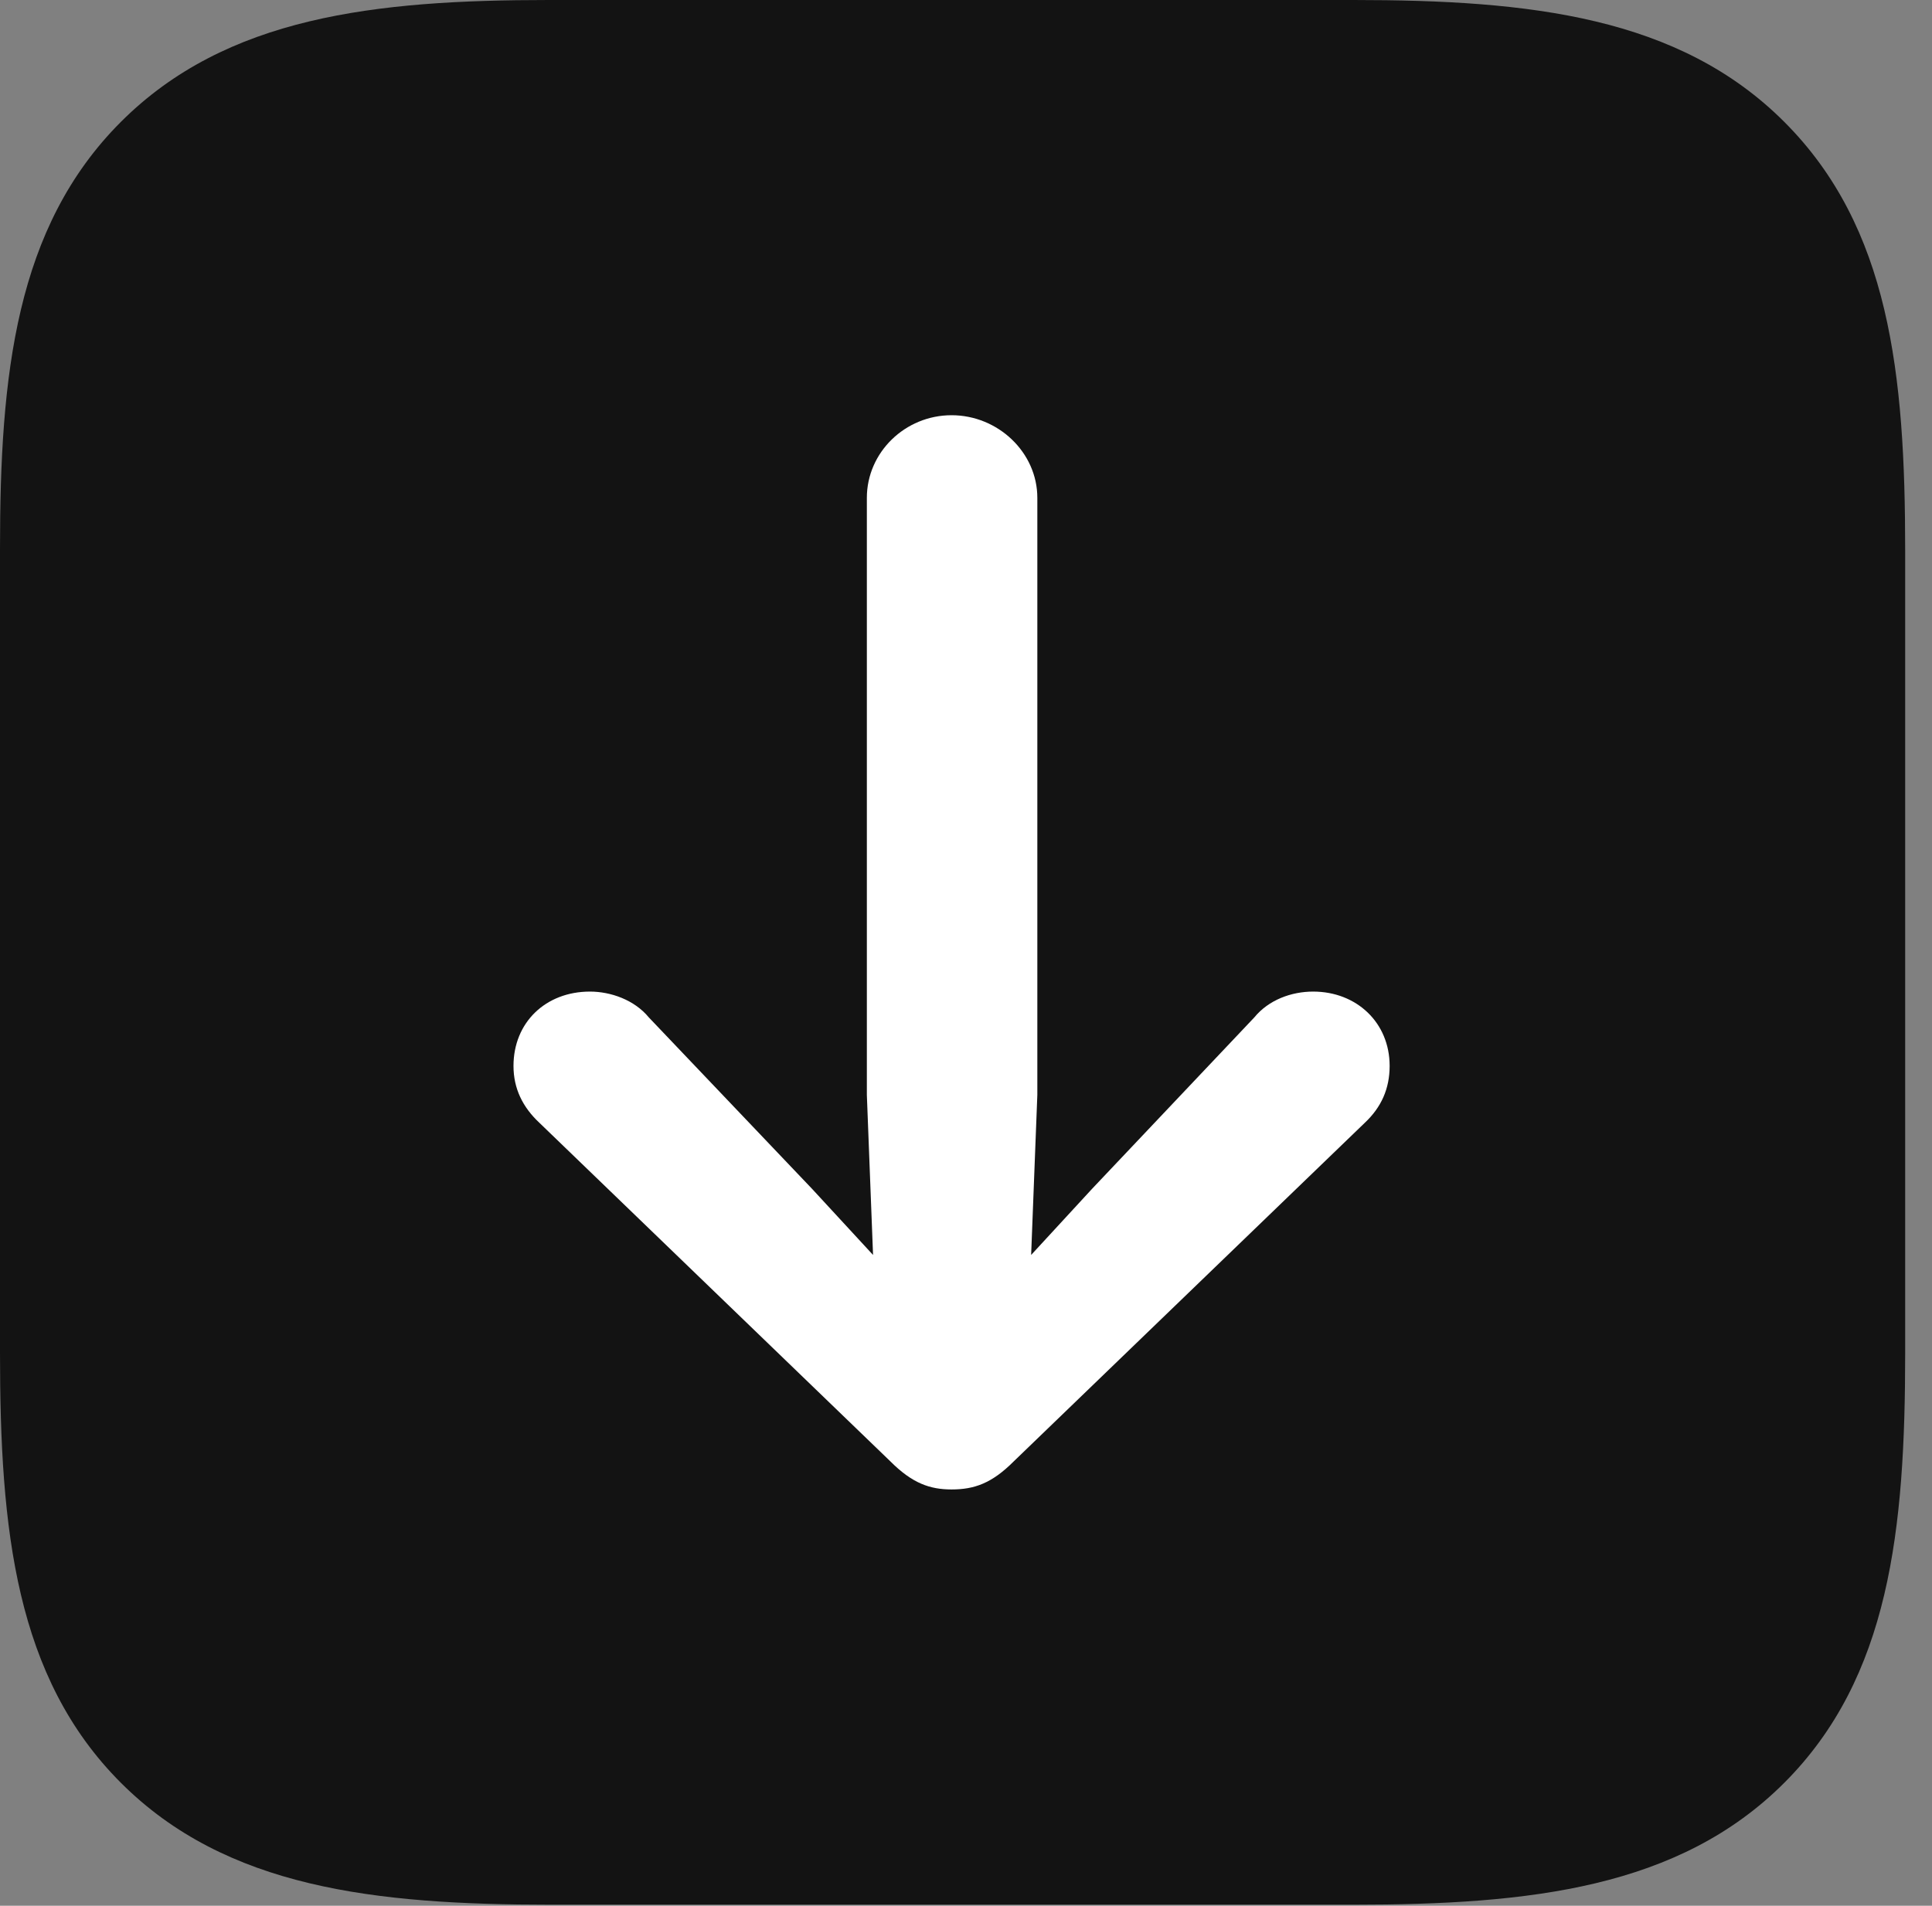<?xml version="1.0" encoding="UTF-8"?>
<!--Generator: Apple Native CoreSVG 326-->
<!DOCTYPE svg
PUBLIC "-//W3C//DTD SVG 1.1//EN"
       "http://www.w3.org/Graphics/SVG/1.1/DTD/svg11.dtd">
<svg version="1.1" xmlns="http://www.w3.org/2000/svg" xmlns:xlink="http://www.w3.org/1999/xlink" viewBox="0 0 25.566 25.225">
 <rect x="0" y="0" width="25.566" height="25.225" fill="#808080" stroke="none"/>
 <g>
  <rect height="25.225" opacity="0" width="25.566" x="0" y="0"/>
  <path d="M23.611 1.613C22.217 0.219 20.248 0 17.91 0L7.26 0C4.963 0 2.994 0.219 1.6 1.613C0.205 3.008 0 4.963 0 7.26L0 17.91C0 20.248 0.205 22.203 1.6 23.598C2.994 24.992 4.963 25.211 7.287 25.211L17.91 25.211C20.248 25.211 22.217 24.992 23.611 23.598C25.006 22.203 25.211 20.248 25.211 17.91L25.211 7.287C25.211 4.949 25.006 3.008 23.611 1.613Z" fill="black" fill-opacity="0.85"/>
  <path d="M12.592 19.715C12.305 19.715 12.072 19.633 11.785 19.346L7.137 14.861C6.918 14.656 6.795 14.41 6.795 14.109C6.795 13.535 7.219 13.125 7.807 13.125C8.08 13.125 8.395 13.234 8.586 13.467L10.746 15.736L11.553 16.611L11.471 14.492L11.471 6.59C11.471 5.988 11.977 5.496 12.592 5.496C13.207 5.496 13.727 5.988 13.727 6.59L13.727 14.492L13.645 16.611L14.451 15.736L16.598 13.467C16.789 13.234 17.09 13.125 17.377 13.125C17.951 13.125 18.389 13.535 18.389 14.109C18.389 14.41 18.279 14.656 18.061 14.861L13.412 19.346C13.125 19.633 12.893 19.715 12.592 19.715Z" fill="white"/>
 </g>
</svg>
